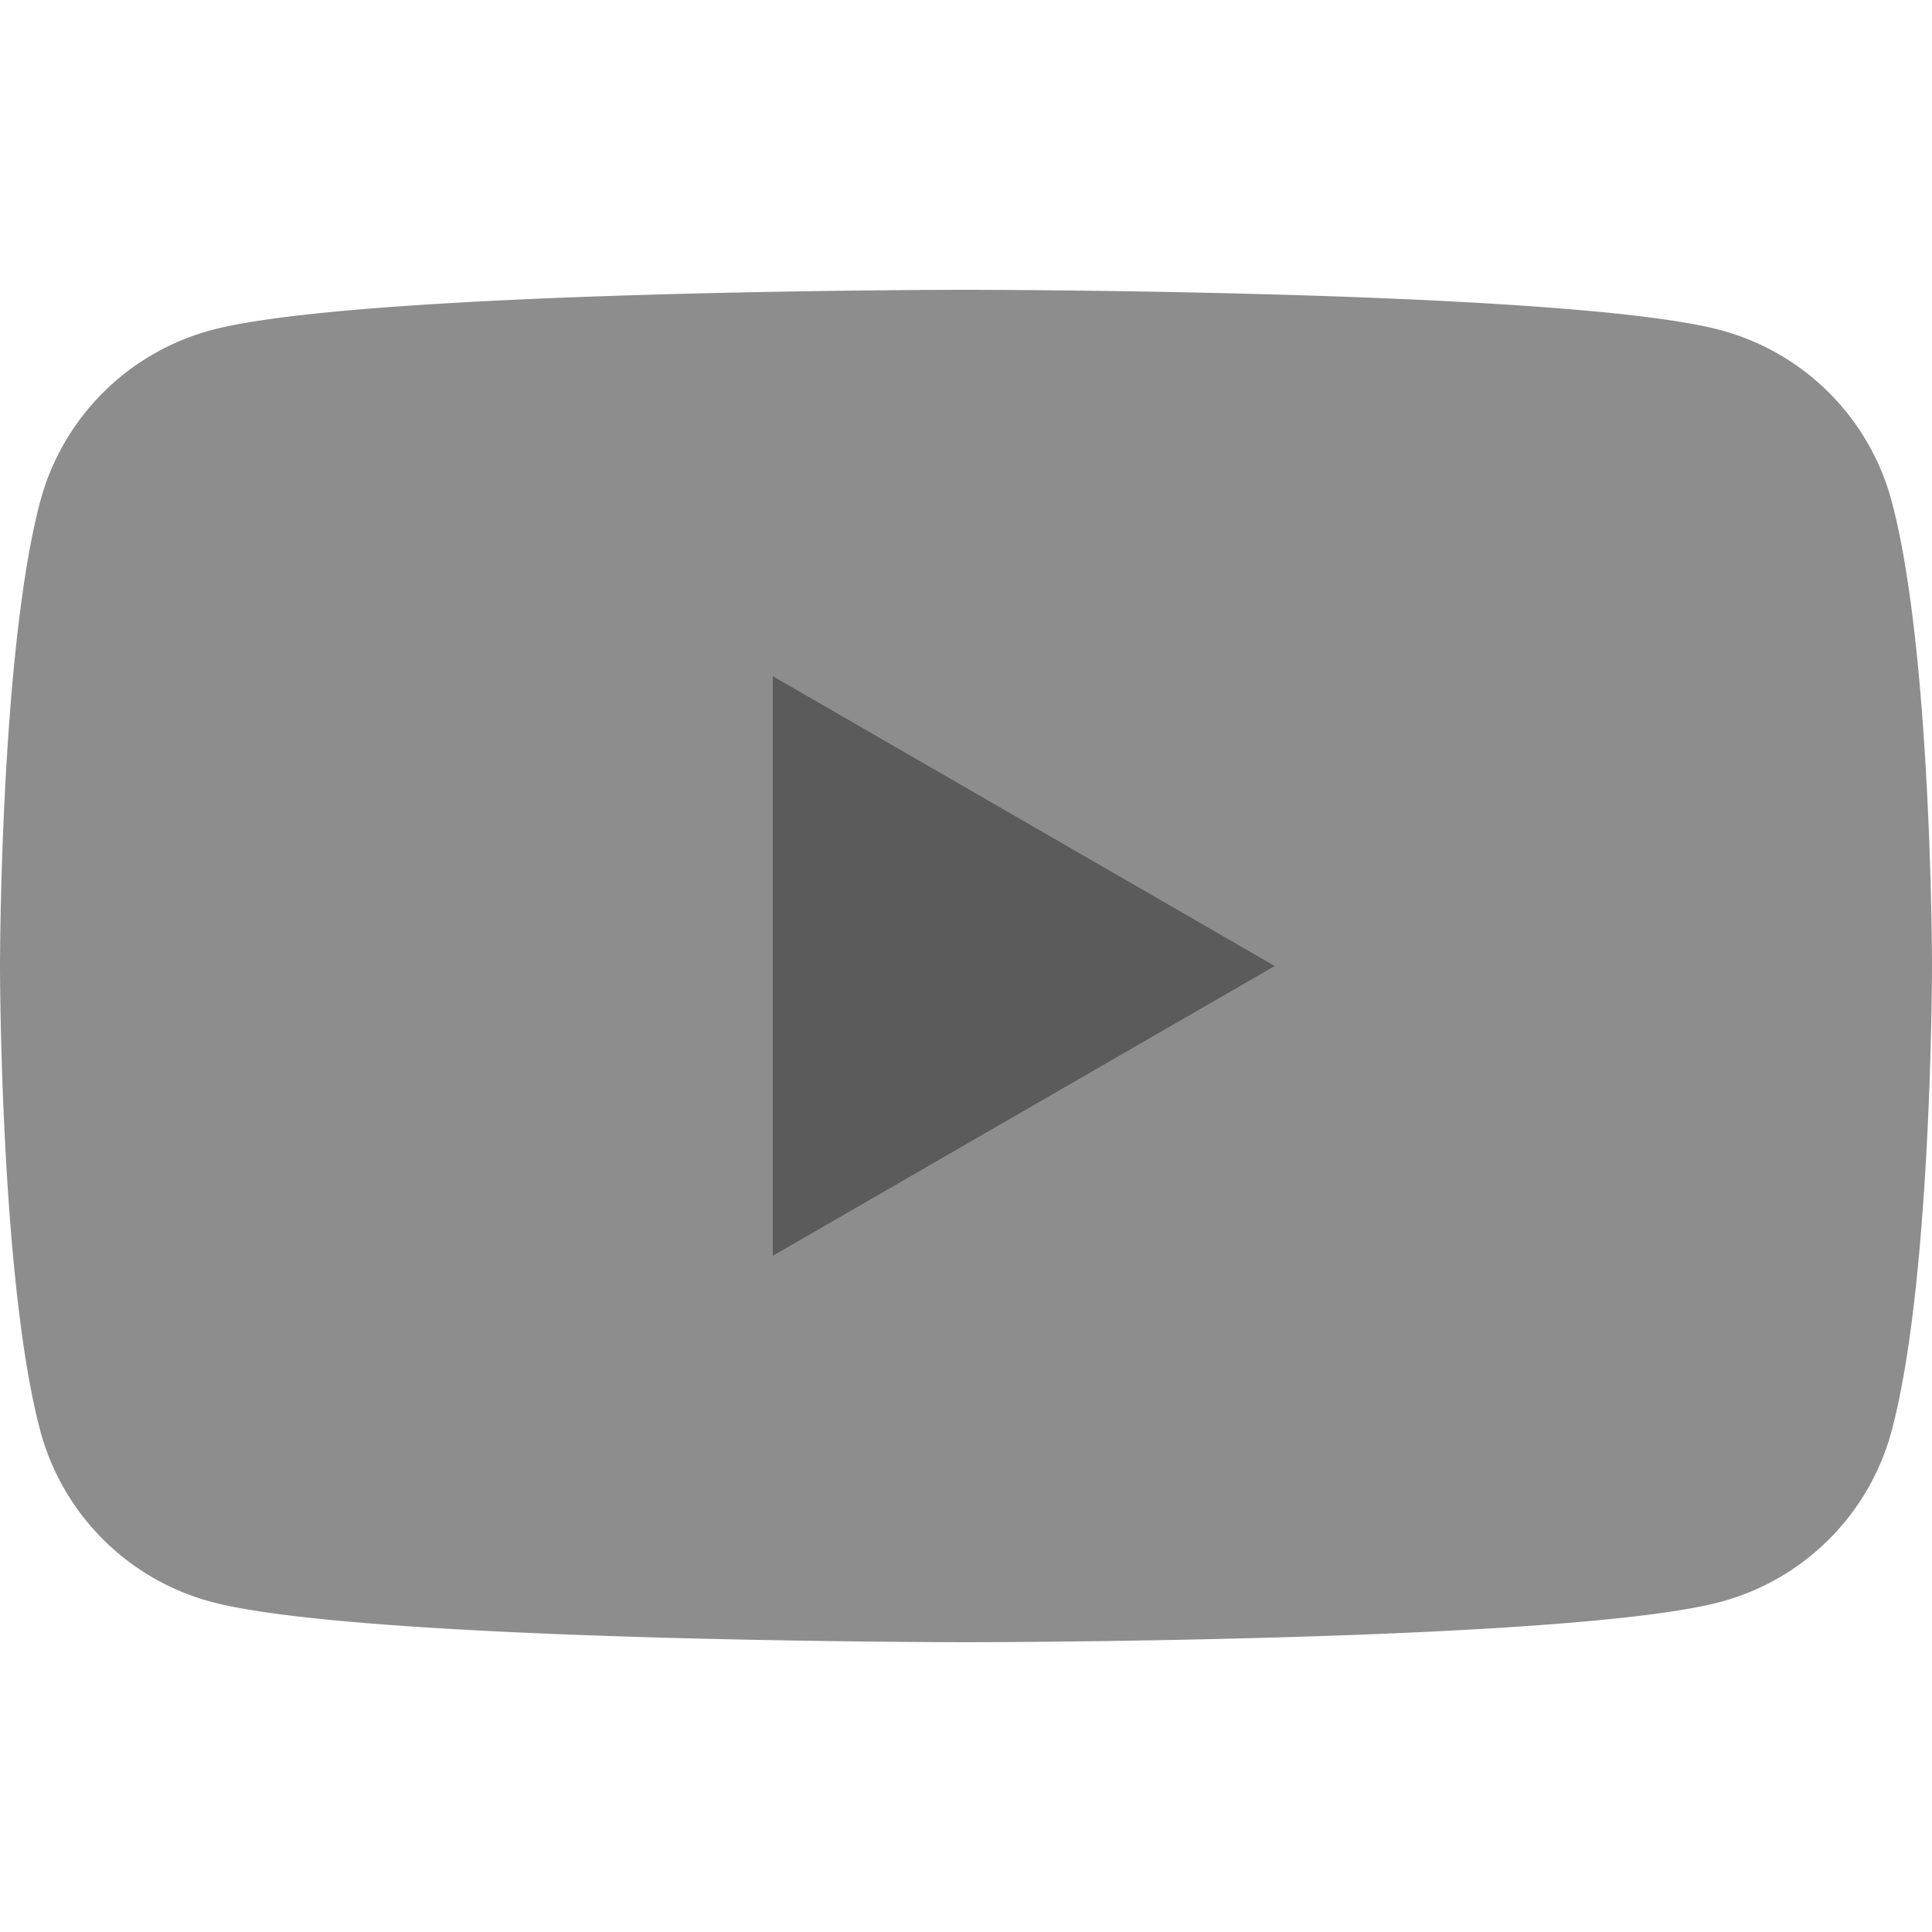 <svg xmlns="http://www.w3.org/2000/svg" width="61" height="61" fill="none"><g clip-path="url(#a)"><path fill="#8E8D8D" d="M59.725 15.818a7.638 7.638 0 0 0-5.393-5.393C49.575 9.15 30.5 9.15 30.5 9.15s-19.075 0-23.833 1.275a7.64 7.64 0 0 0-5.393 5.393C0 20.575 0 30.5 0 30.5s0 9.926 1.274 14.682a7.64 7.64 0 0 0 5.393 5.393C11.425 51.85 30.5 51.85 30.5 51.85s19.075 0 23.832-1.275a7.639 7.639 0 0 0 5.393-5.393C61 40.426 61 30.5 61 30.5s0-9.925-1.275-14.682Z"/><path fill="#5B5B5B" d="m24.4 39.65 15.847-9.15L24.4 21.35v18.3Z"/></g><defs><clipPath id="a"><path fill="#fff" d="M0 0h61v61H0z"/></clipPath></defs></svg>
